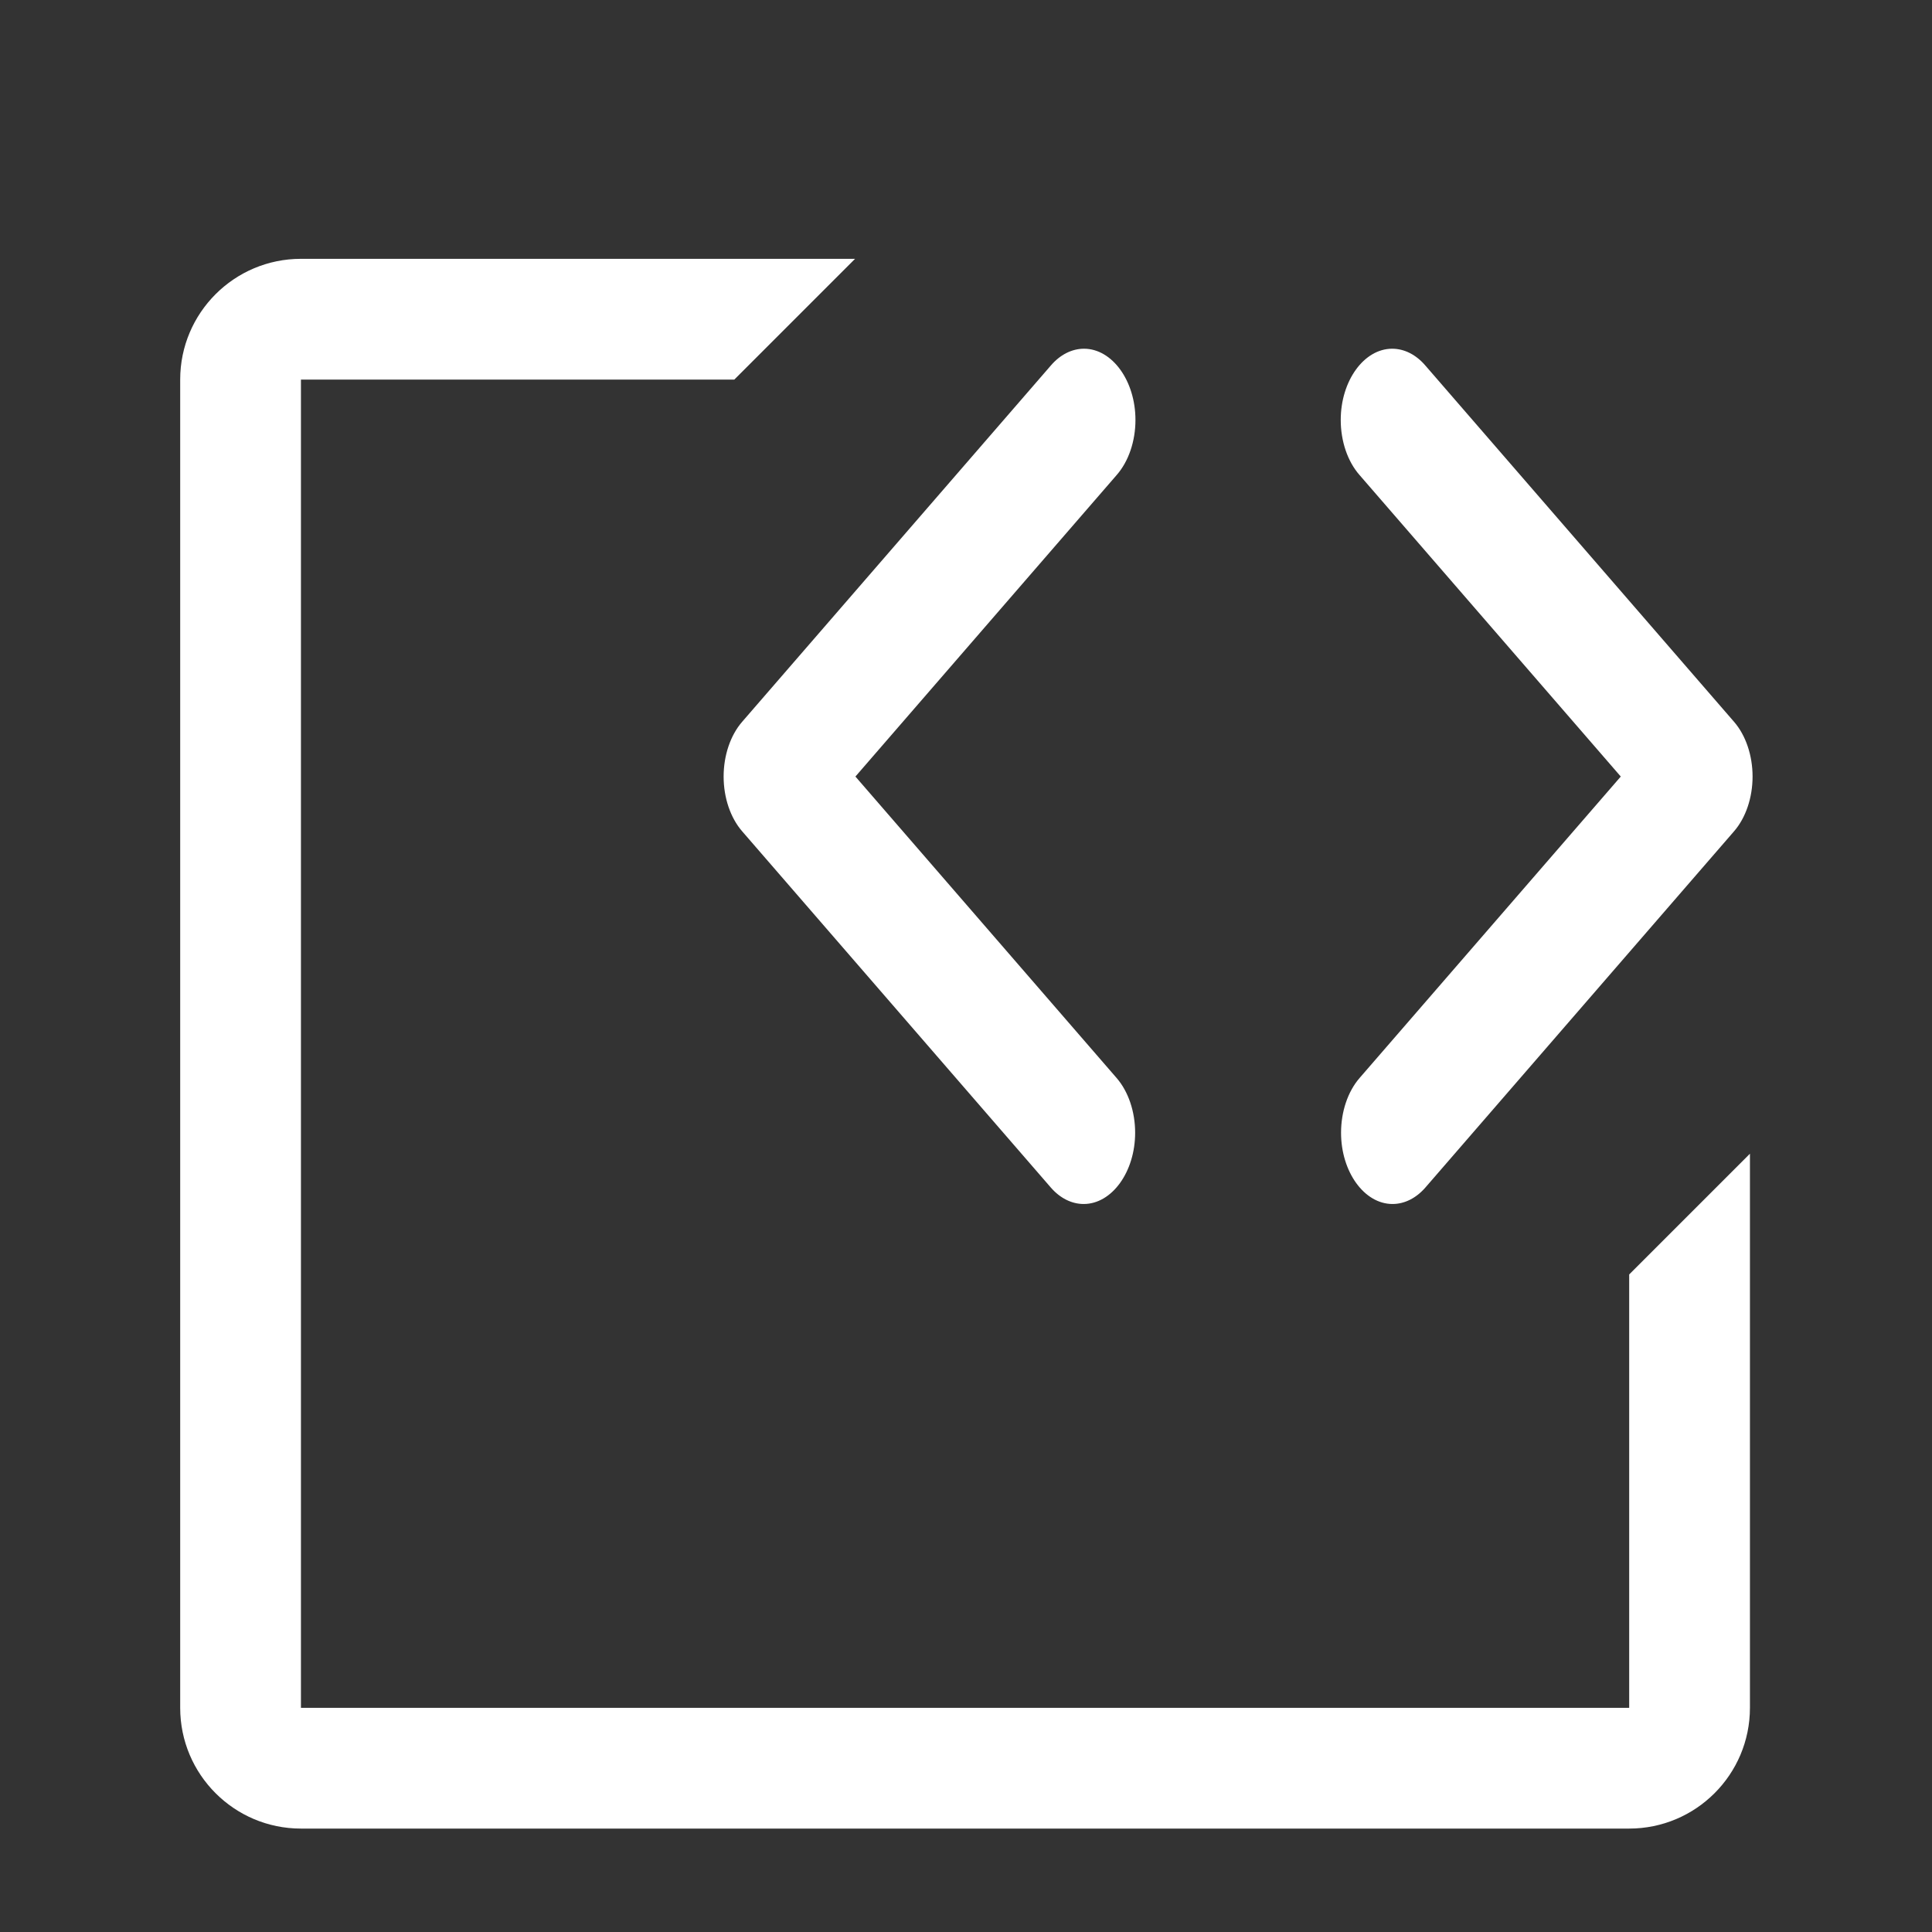 <svg clip-rule="evenodd" fill-rule="evenodd" stroke-linejoin="round" stroke-miterlimit="2" viewBox="0 0 64 64" xmlns="http://www.w3.org/2000/svg"><rect x="0" y="0" width="64" height="64" fill="#333333" stroke="none"/><path d="m-0 0h64v64h-64z" fill="none"/><g fill-rule="nonzero" fill="#fff"><path d="m30 6h-9.178l2 2h7.178v22h-22v-7.178l-2-2v9.178c0 1.104.896 2 2 2h22c1.104 0 2-.896 2-2v-22c0-1.104-.896-2-2-2z" transform="matrix(-2 0 0 2 69.969 -3.426)"/><path d="m69.122 94.146-40.625 33.854 40.625 33.854c1.823 1.519 2.878 3.773 2.878 6.146 0 4.388-3.611 8-8 8-1.871 0-3.685-.657-5.122-1.855l-48-40c-1.822-1.519-2.878-3.773-2.878-6.145s1.056-4.626 2.878-6.145l48-40c1.445-1.224 3.278-1.896 5.171-1.896 4.389 0 8 3.611 8 8 0 2.395-1.075 4.667-2.927 6.186z" transform="matrix(.213 0 0 .295 22.267 -12.036)"/><path d="m245.122 121.855-48-40c-1.445-1.224-3.278-1.896-5.171-1.896-4.389 0-8 3.611-8 8 0 2.395 1.075 4.667 2.927 6.186l40.625 33.855-40.625 33.854c-1.823 1.519-2.878 3.773-2.878 6.146 0 4.388 3.611 8 8 8 1.871 0 3.685-.657 5.122-1.855l48-40c1.822-1.519 2.878-3.773 2.878-6.145s-1.056-4.626-2.878-6.145z" transform="matrix(.213 0 0 .295 5.232 -12.036)"/></g></svg>
